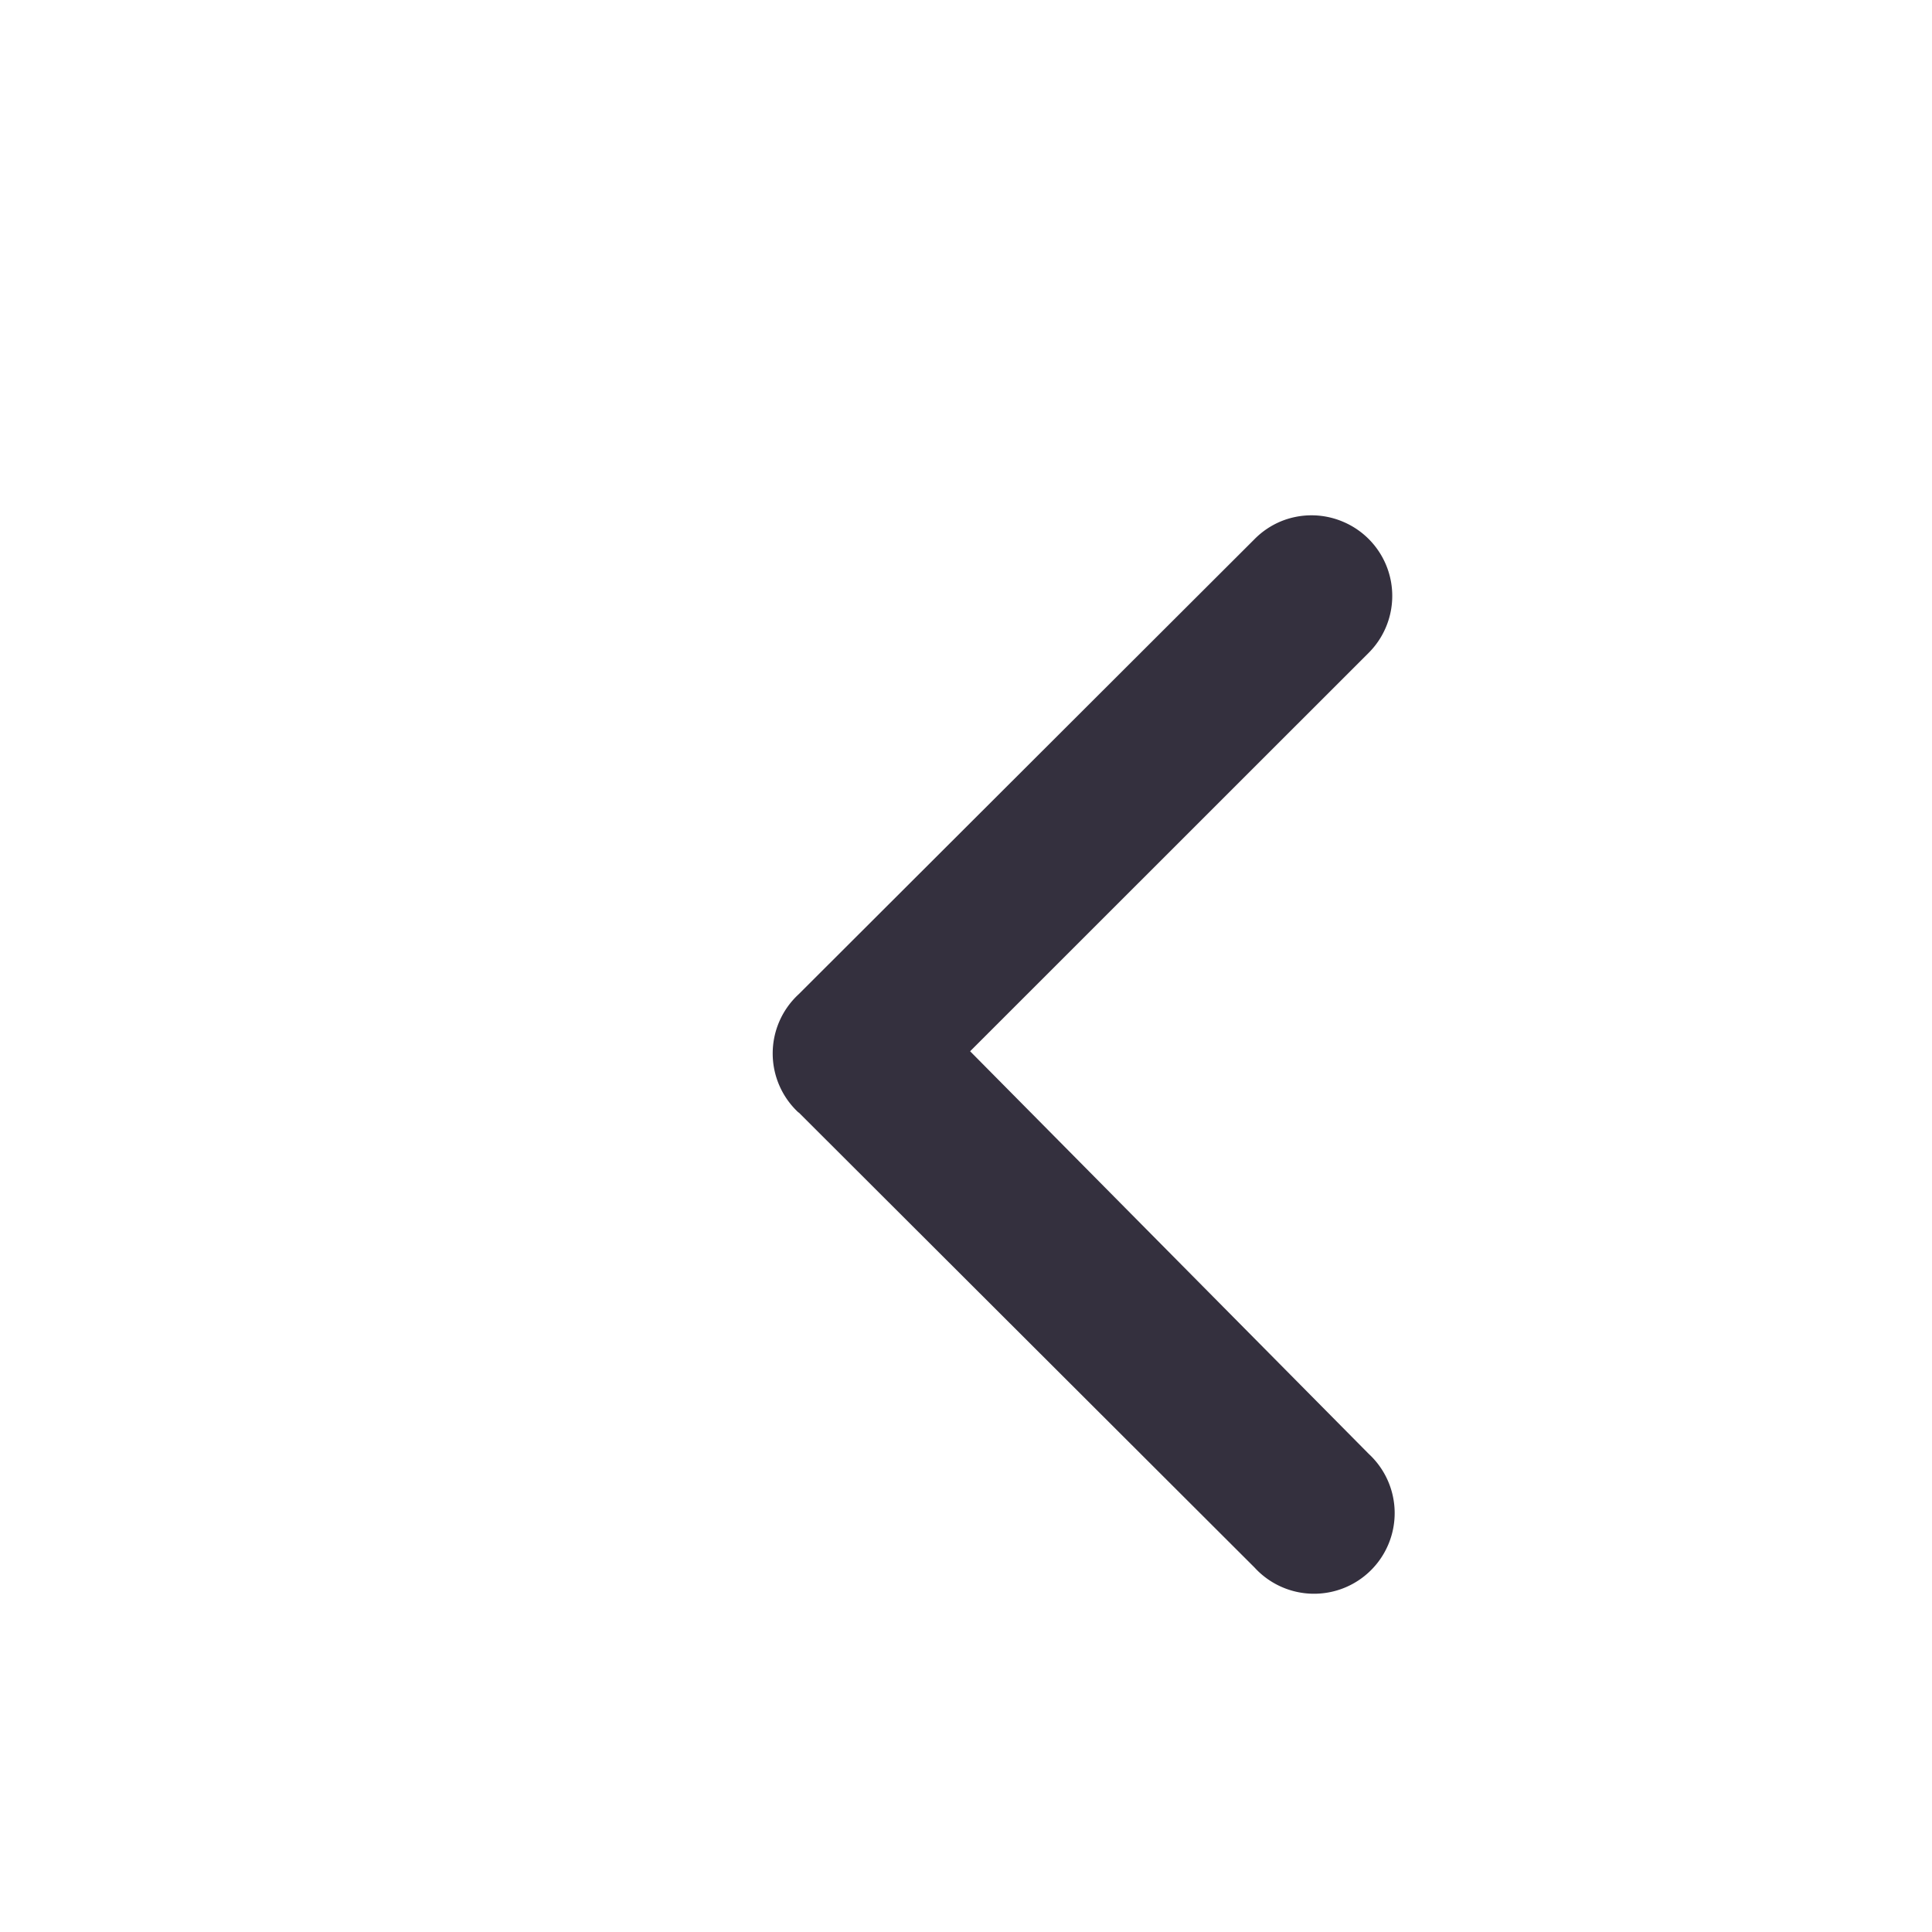 <svg xmlns="http://www.w3.org/2000/svg" width="15" height="15" fill="none" viewBox="0 0 15 15">
  <path fill="#34303E" d="M6.201 8.637 9.74 12.17a.626.626 0 1 0 .887-.882L7.532 8.162l3.094-3.093a.625.625 0 0 0-.203-1.02.625.625 0 0 0-.481 0 .625.625 0 0 0-.203.138L6.2 7.72a.625.625 0 0 0 0 .918Z"/>
</svg>

